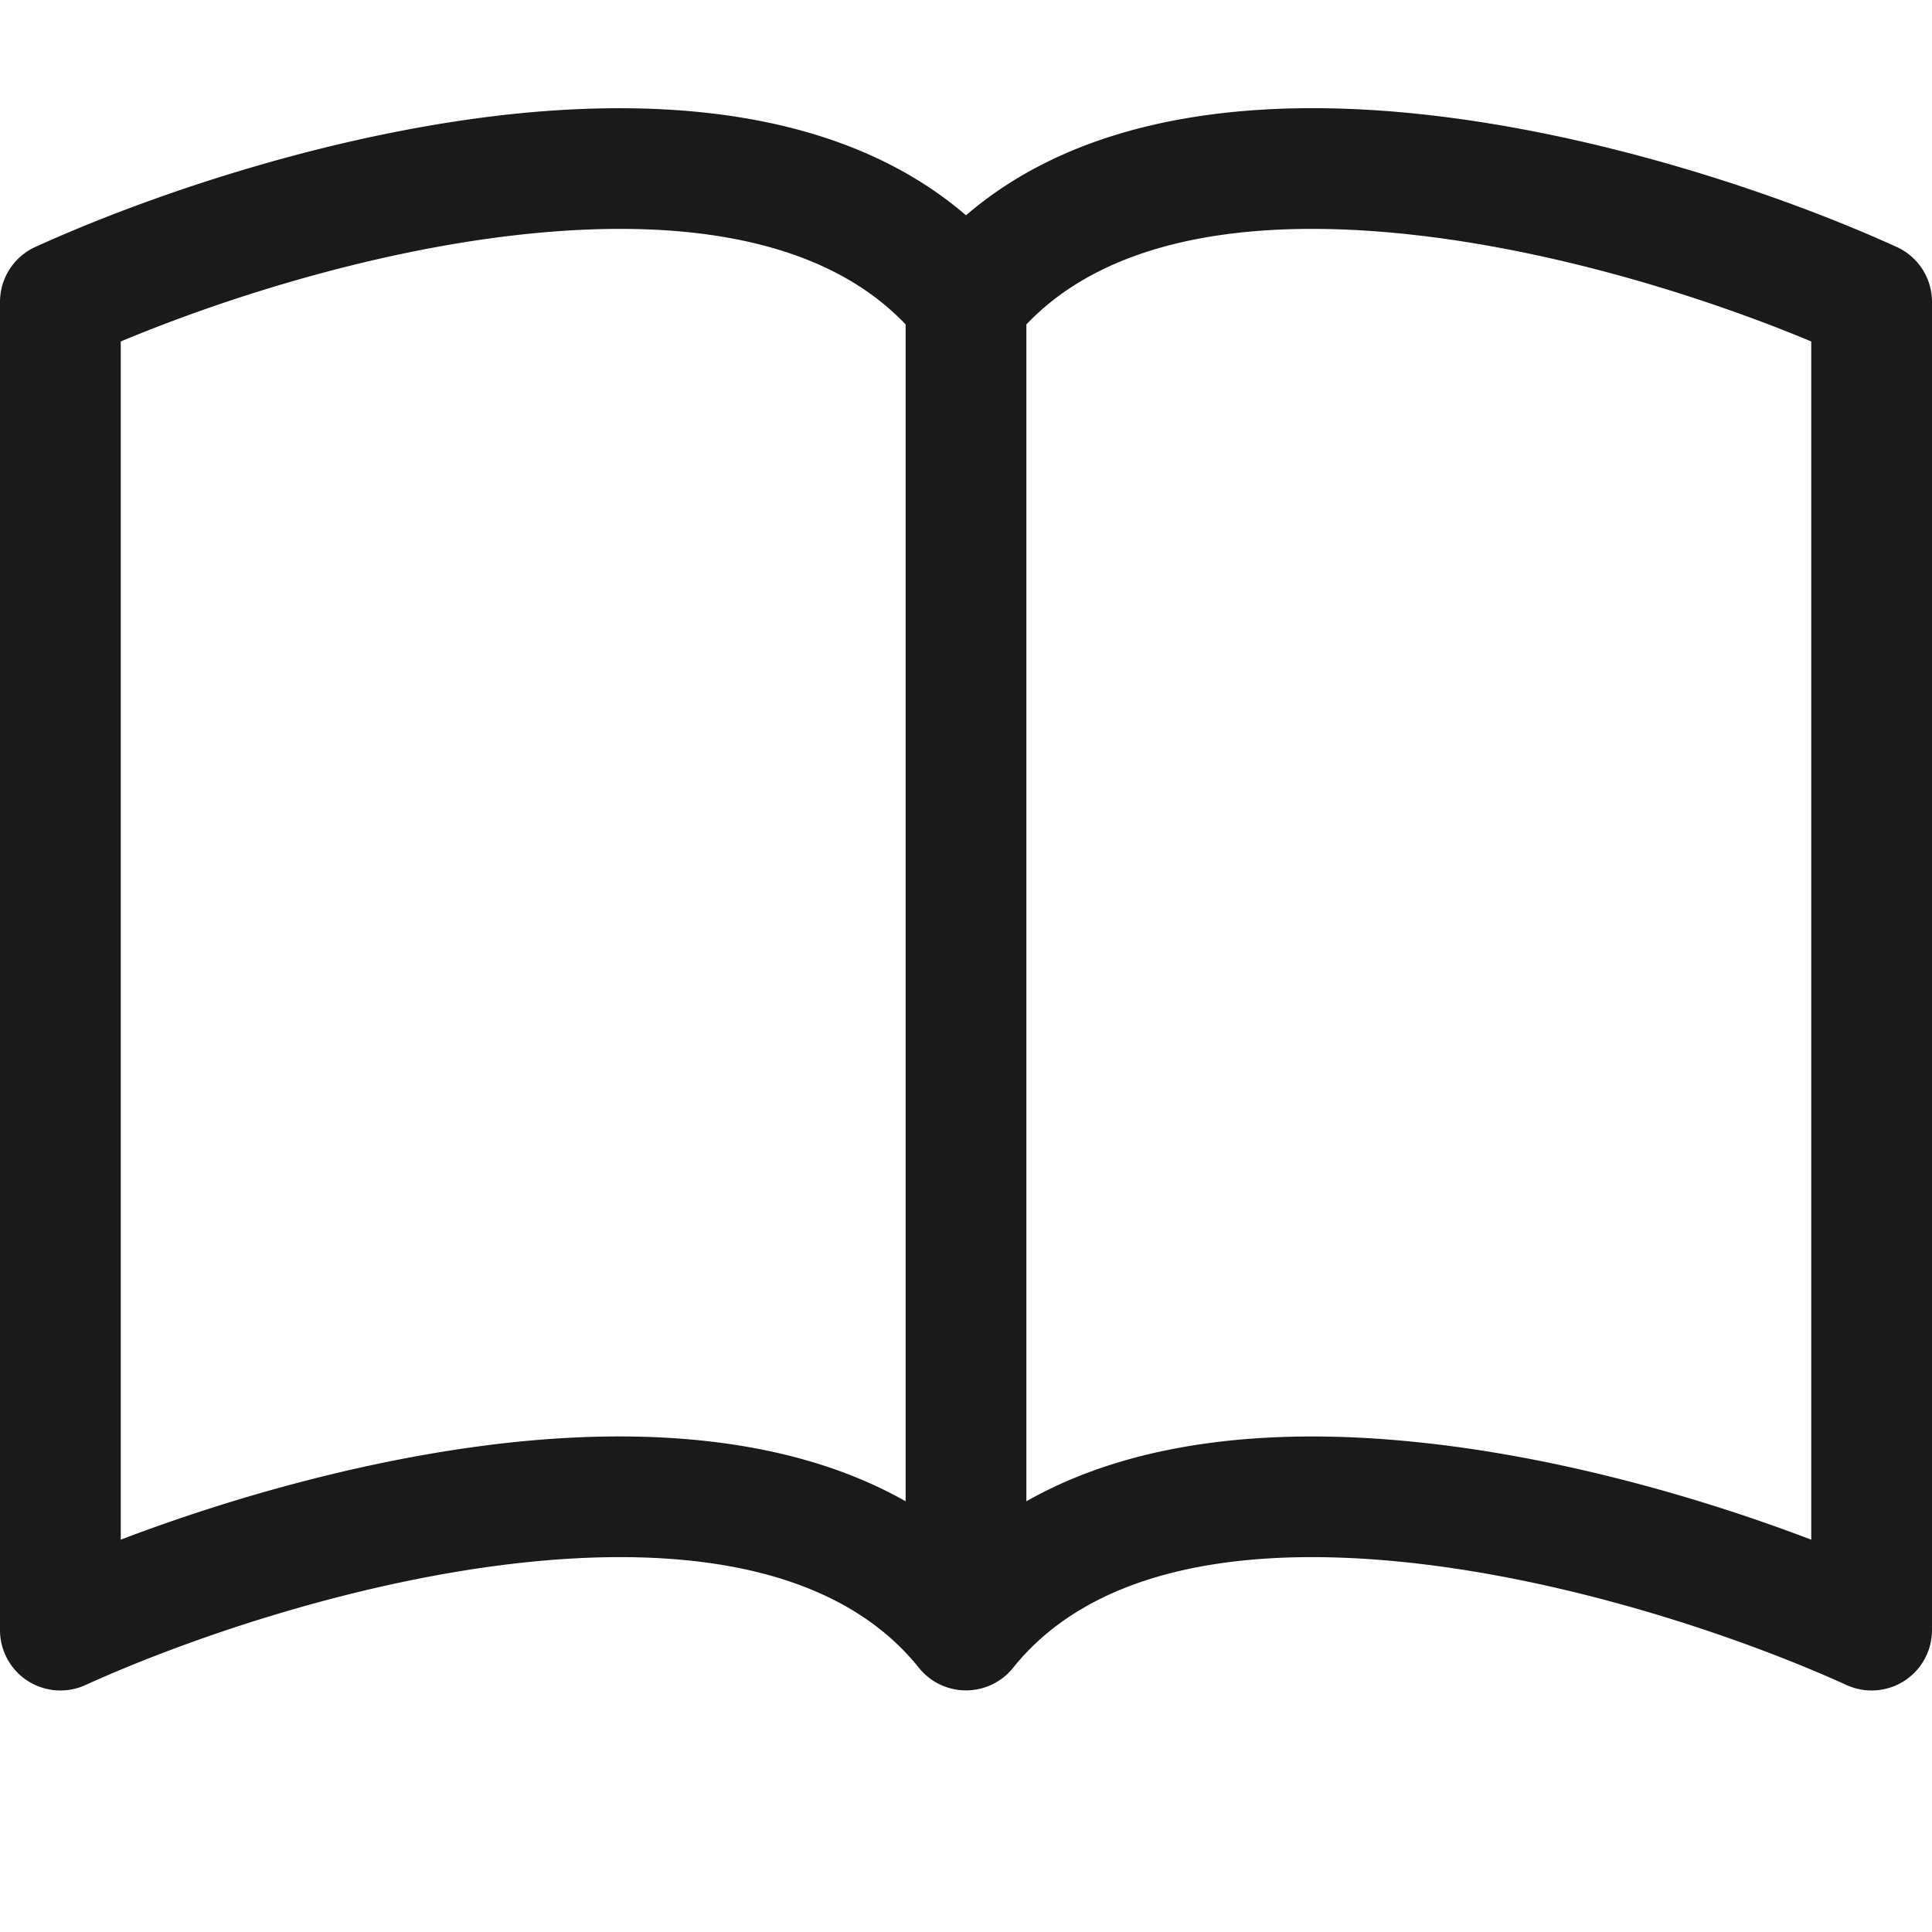 <?xml version="1.0" standalone="no"?>
<svg viewBox="0,0,16,16" xmlns="http://www.w3.org/2000/svg" width="64" height="64" stroke-width="1" transform="rotate(0) matrix(1 0 0 1 0 0)"><path fill="#1a1a1a" d="M1 2.828c.885-.37 2.154-.769 3.388-.893c1.33-.134 2.458.063 3.112.752v9.746c-.935-.53-2.12-.603-3.213-.493c-1.18.12-2.37.461-3.287.811zm7.5-.141c.654-.689 1.782-.886 3.112-.752c1.234.124 2.503.523 3.388.893v9.923c-.918-.35-2.107-.692-3.287-.81c-1.094-.111-2.278-.039-3.213.492zM8 1.783C7.015.936 5.587.81 4.287.94c-1.514.153-3.042.672-3.994 1.105A.5.5 0 0 0 0 2.5v11a.5.5 0 0 0 .707.455c.882-.4 2.303-.881 3.68-1.02c1.409-.142 2.59.087 3.223.877a.5.5 0 0 0 .78 0c.633-.79 1.814-1.019 3.222-.877c1.378.139 2.8.62 3.681 1.02A.5.5 0 0 0 16 13.5v-11a.5.5 0 0 0-.293-.455c-.952-.433-2.48-.952-3.994-1.105C10.413.809 8.985.936 8 1.783"></path></svg>